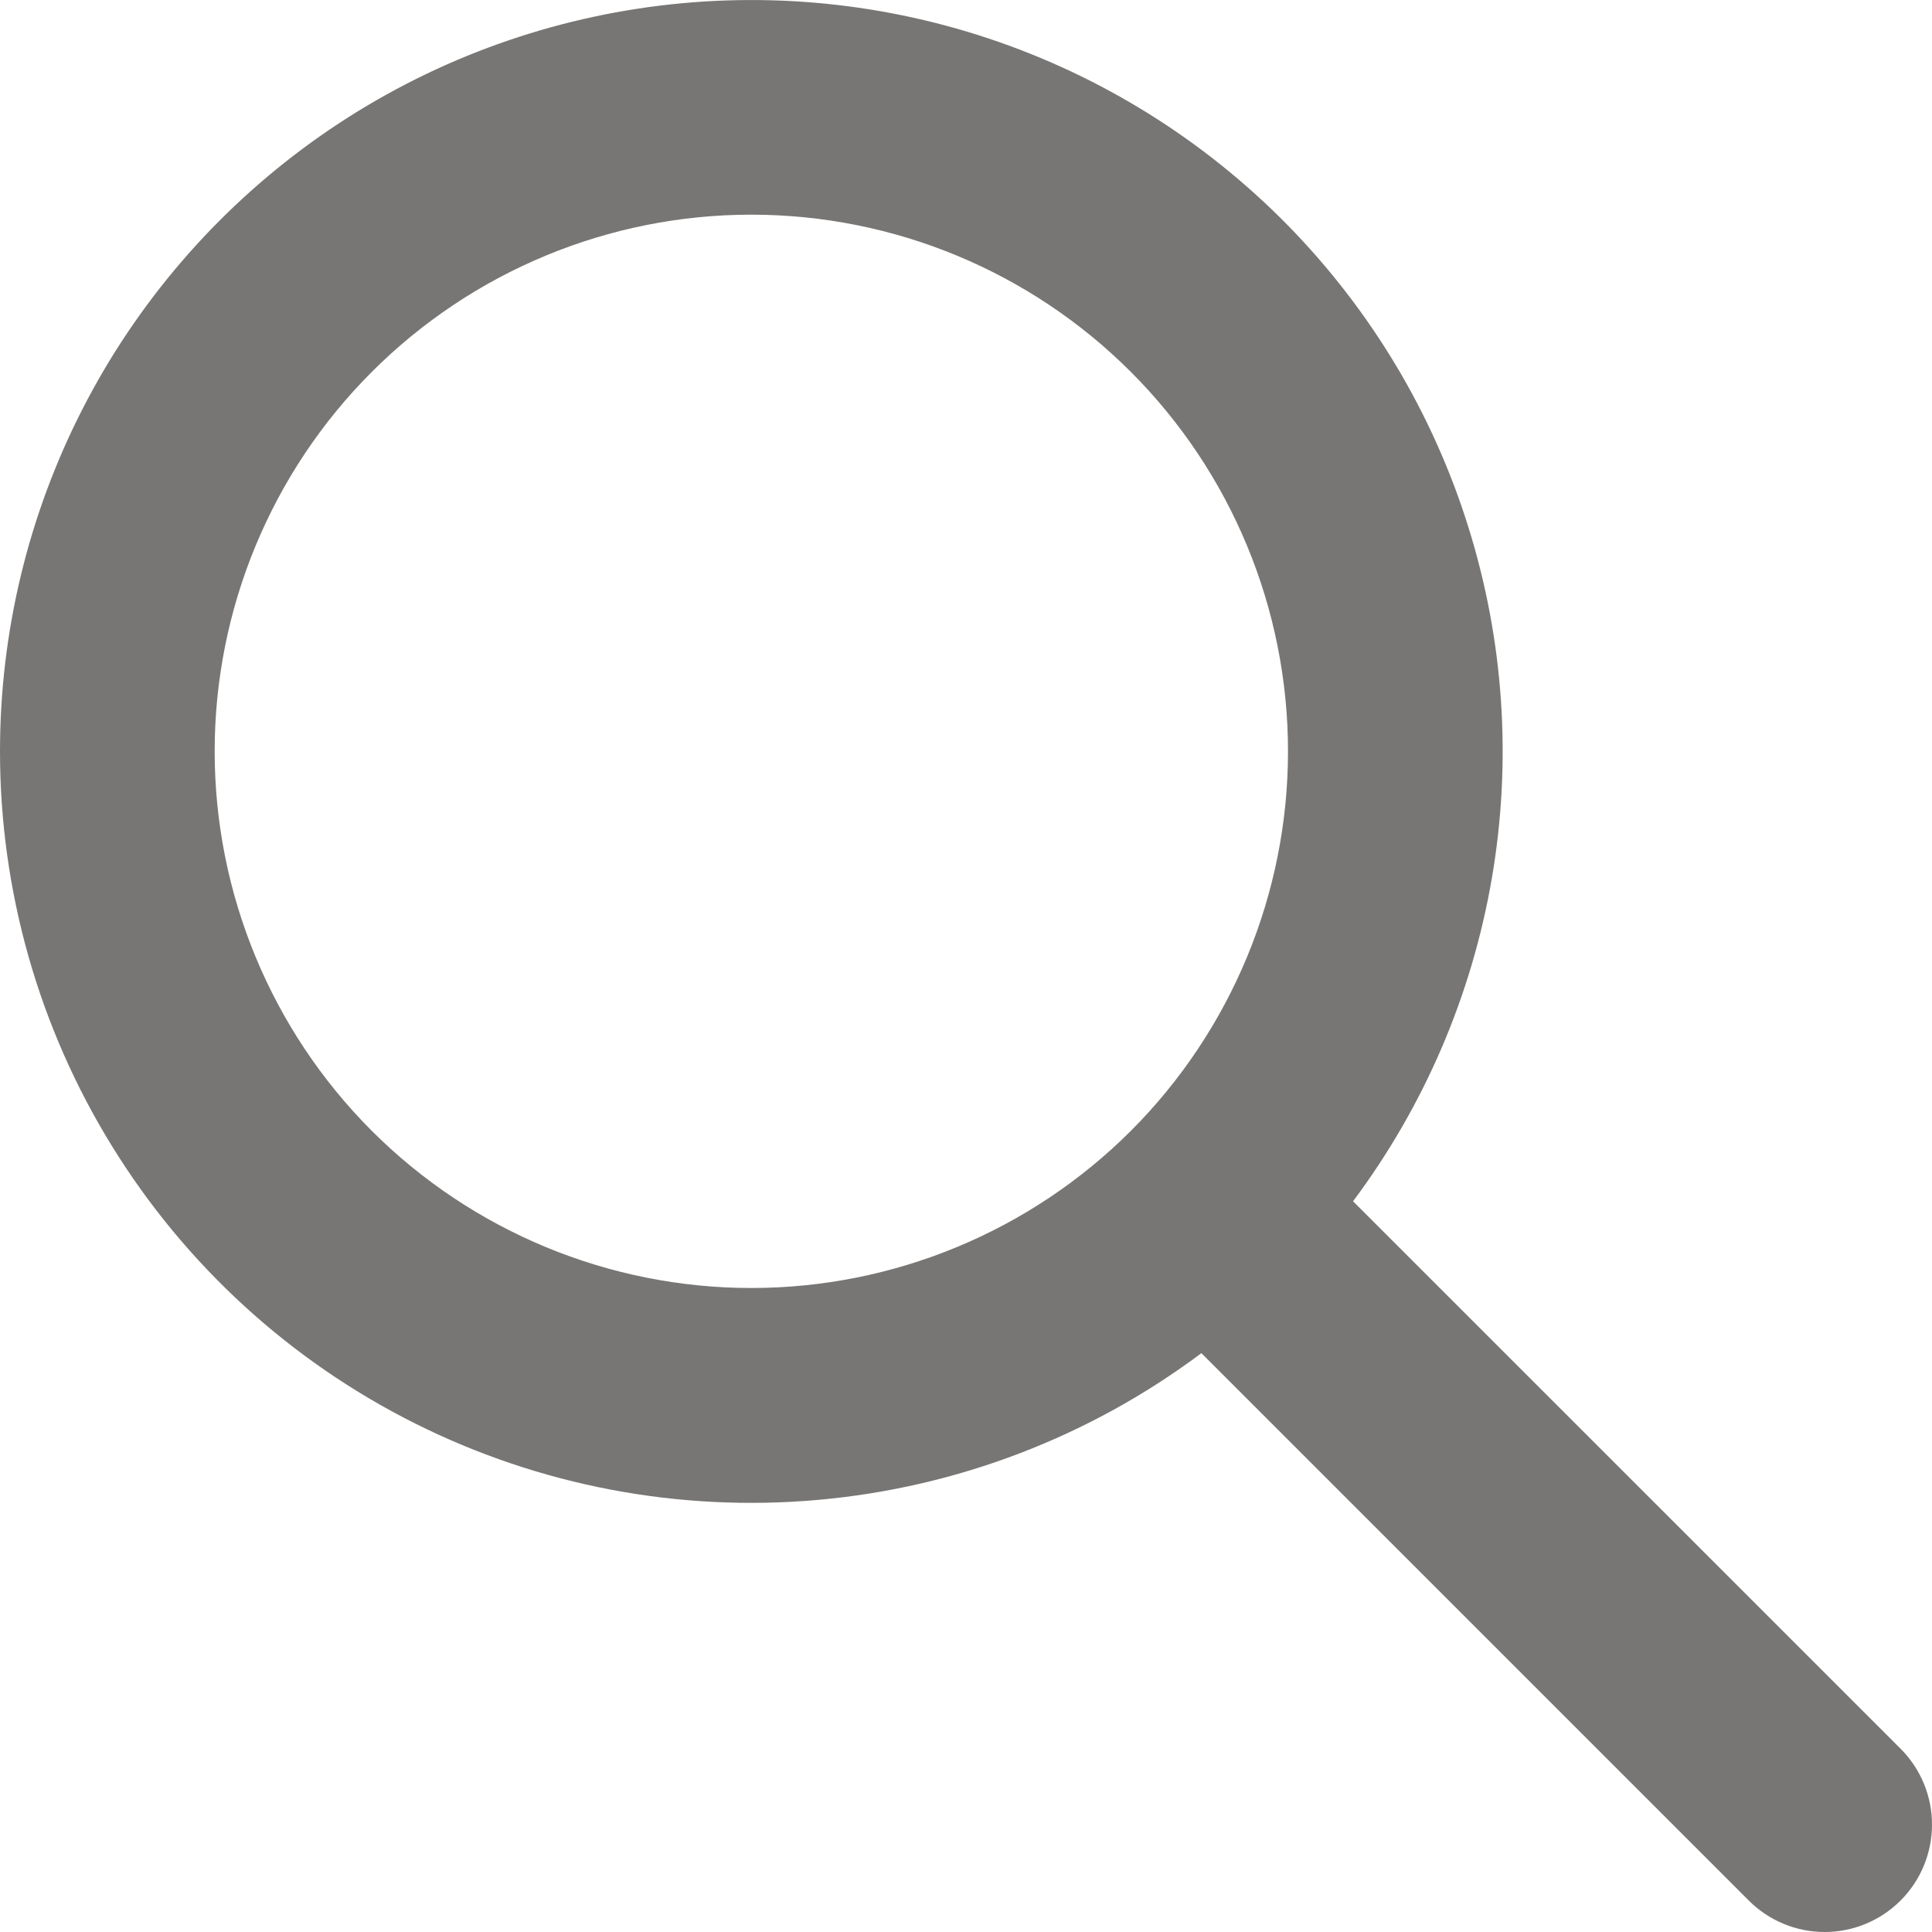 <svg width="18" height="18" viewBox="0 0 18 18" fill="none" xmlns="http://www.w3.org/2000/svg">
<path fill-rule="evenodd" clip-rule="evenodd" d="M7 2C5.674 2 4.402 2.527 3.464 3.465C2.527 4.402 2 5.674 2 7C2 8.326 2.527 9.598 3.464 10.536C4.402 11.473 5.674 12 7 12C8.326 12 9.598 11.473 10.536 10.536C11.473 9.598 12 8.326 12 7C12 5.674 11.473 4.402 10.536 3.465C9.598 2.527 8.326 2 7 2ZM2.20582e-07 7C2.1098e-06 5.891 0.263 4.799 0.768 3.812C1.273 2.825 2.006 1.972 2.905 1.323C3.804 0.674 4.845 0.249 5.941 0.081C7.037 -0.087 8.157 0.008 9.209 0.358C10.261 0.708 11.215 1.303 11.992 2.093C12.769 2.884 13.348 3.848 13.679 4.906C14.011 5.964 14.087 7.085 13.9 8.178C13.713 9.271 13.27 10.304 12.606 11.192L17.707 16.292C17.895 16.48 18 16.734 18 16.999C18 17.265 17.895 17.519 17.707 17.707C17.52 17.894 17.266 18 17 18C16.735 18 16.481 17.895 16.293 17.707L11.193 12.607C10.152 13.386 8.916 13.859 7.622 13.974C6.327 14.09 5.027 13.843 3.865 13.261C2.703 12.679 1.726 11.785 1.044 10.679C0.361 9.573 -0 8.3 2.20582e-07 7V7Z" fill="#777675"/>
</svg>
